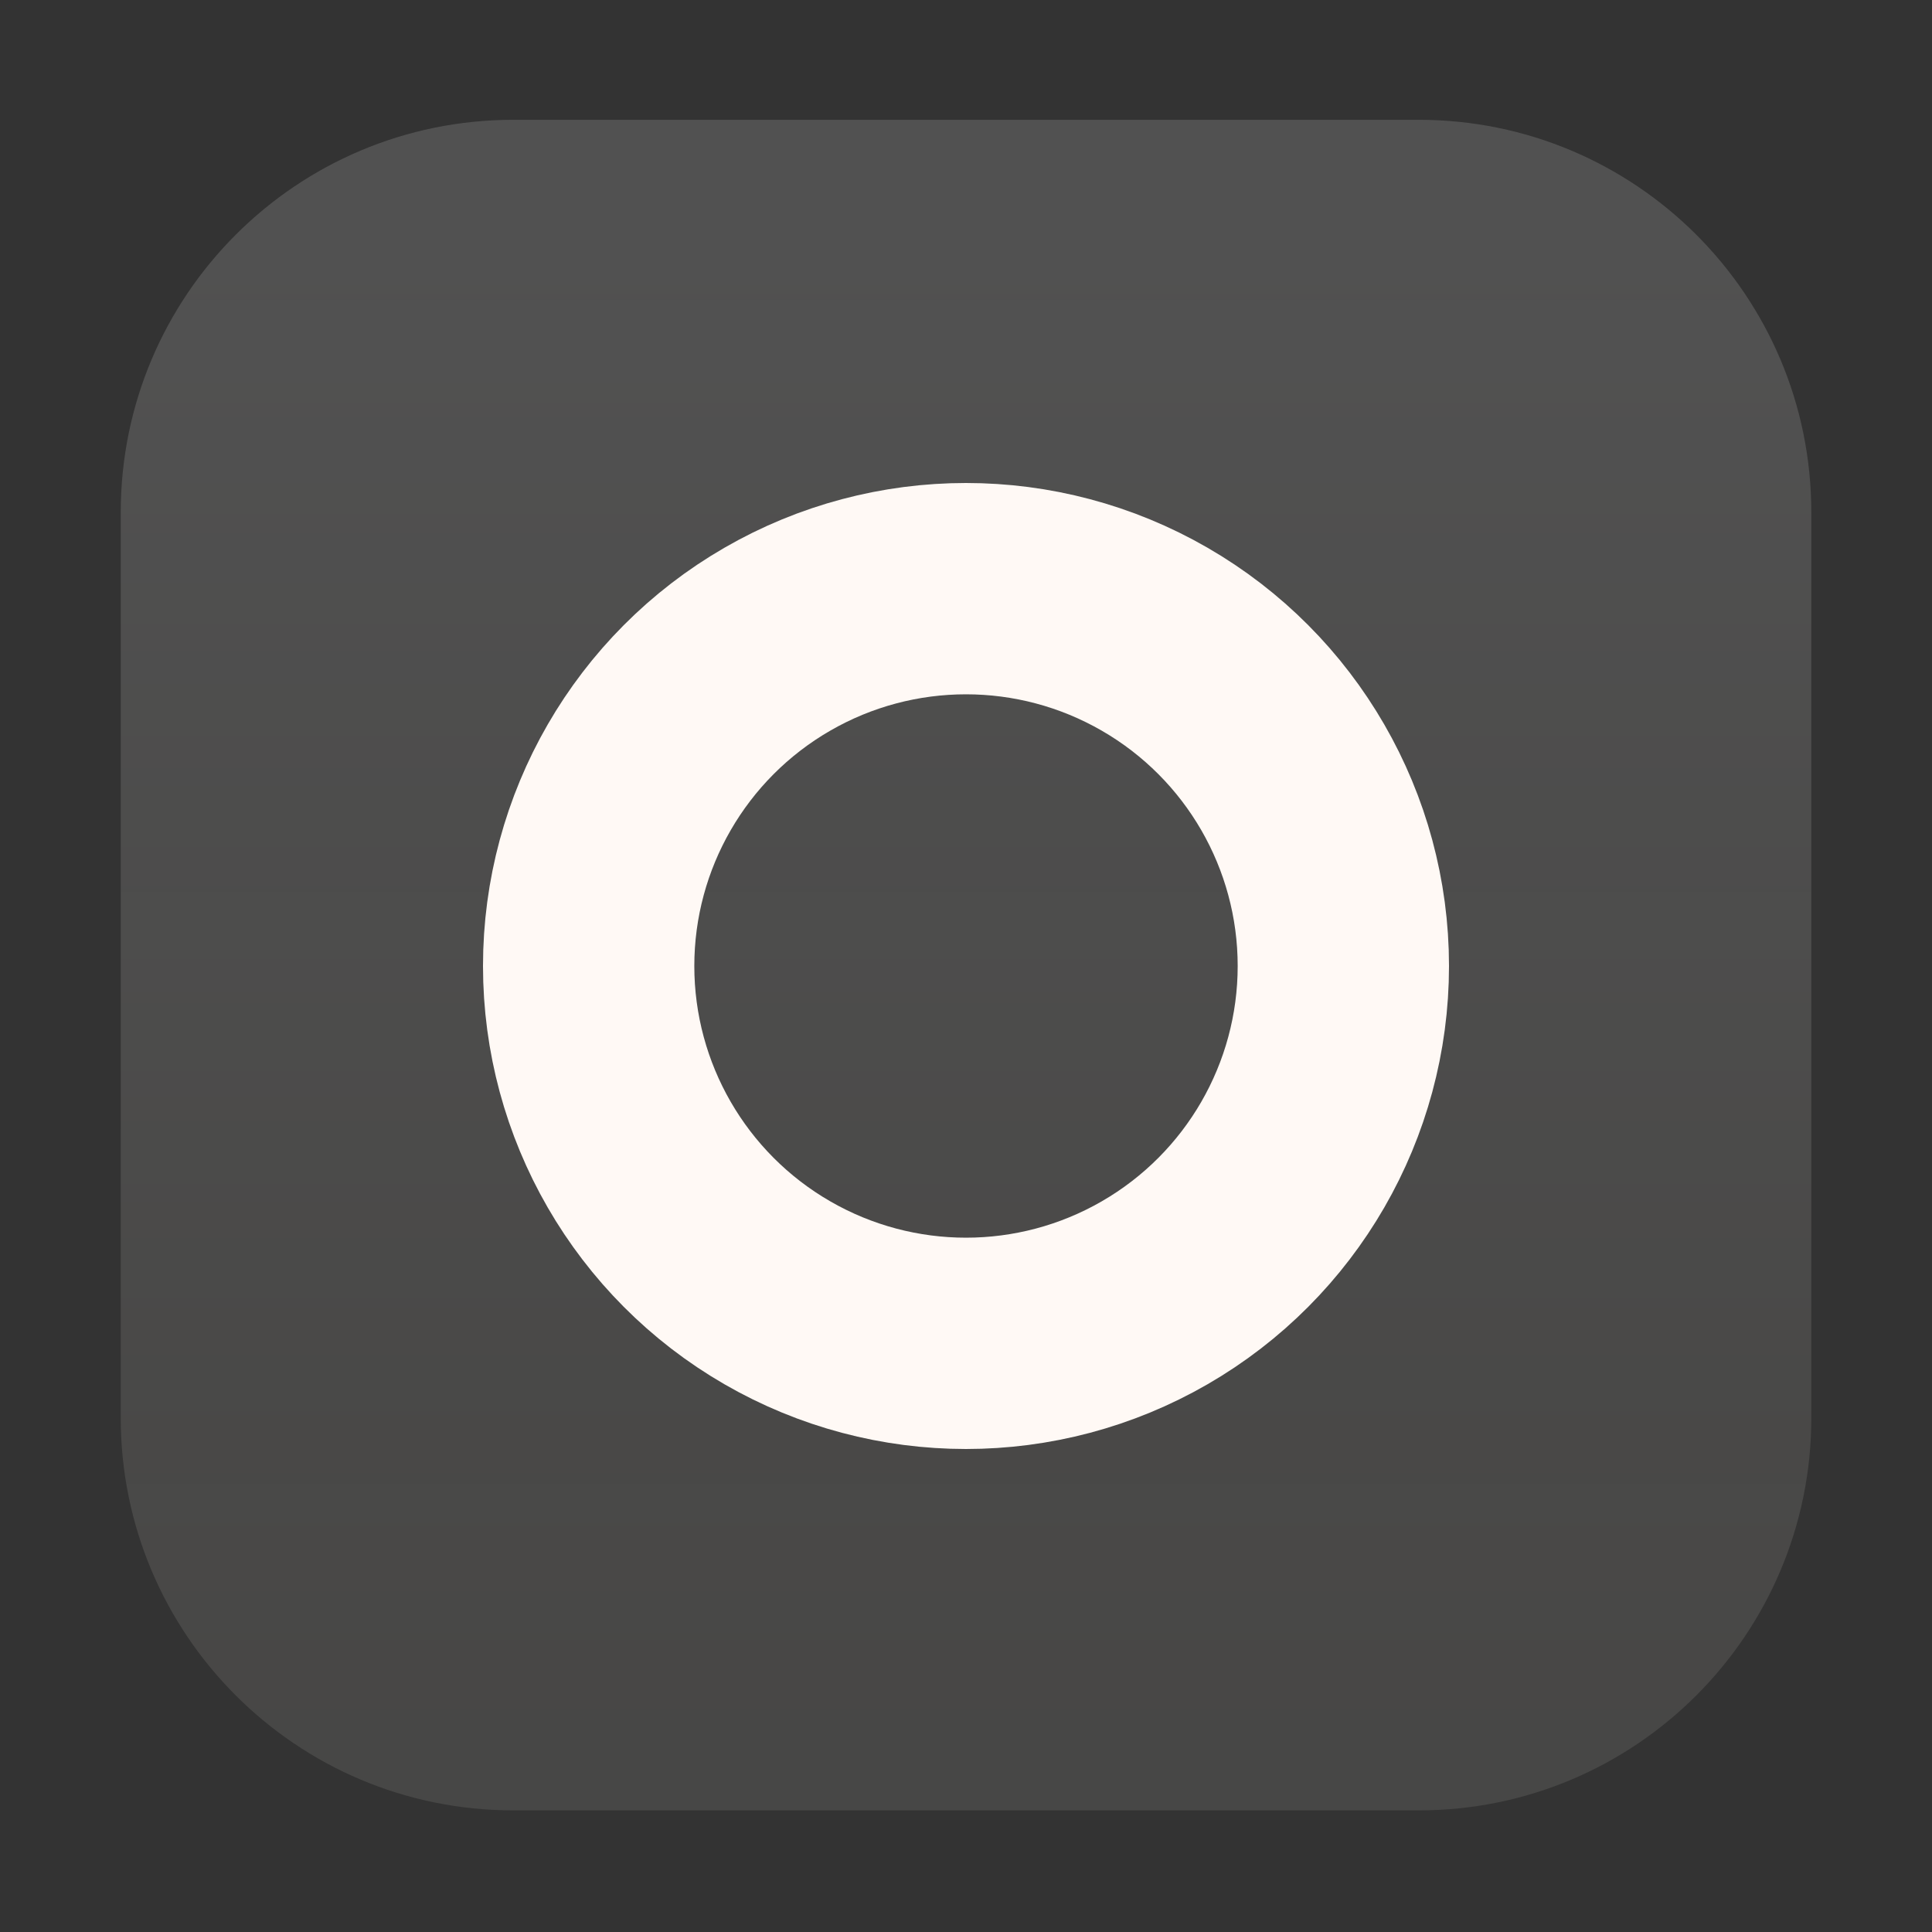 <svg width="64" height="64" viewBox="0 0 64 64" fill="none" xmlns="http://www.w3.org/2000/svg">
<rect x="0" y="0" width="64" height="64" fill="#333333" stroke="none"/>
<path d="M47 3.969H17.002C9.821 3.969 4 9.79 4 16.971V46.968C4 54.149 9.821 59.971 17.002 59.971H47C54.181 59.971 60.002 54.149 60.002 46.968V16.971C60.002 9.79 54.181 3.969 47 3.969Z" fill="url(#paint0_linear_109_8)"/>
<circle cx="32" cy="32" r="12.5" stroke="#FFF9F5" stroke-width="7"/>
<defs>
<linearGradient id="paint0_linear_109_8" x1="30" y1="57" x2="30" y2="7" gradientUnits="userSpaceOnUse">
<stop stop-color="#FEF8ED" stop-opacity="0.1"/>
<stop offset="1" stop-color="white" stop-opacity="0.15"/>
</linearGradient>
</defs>
</svg>

